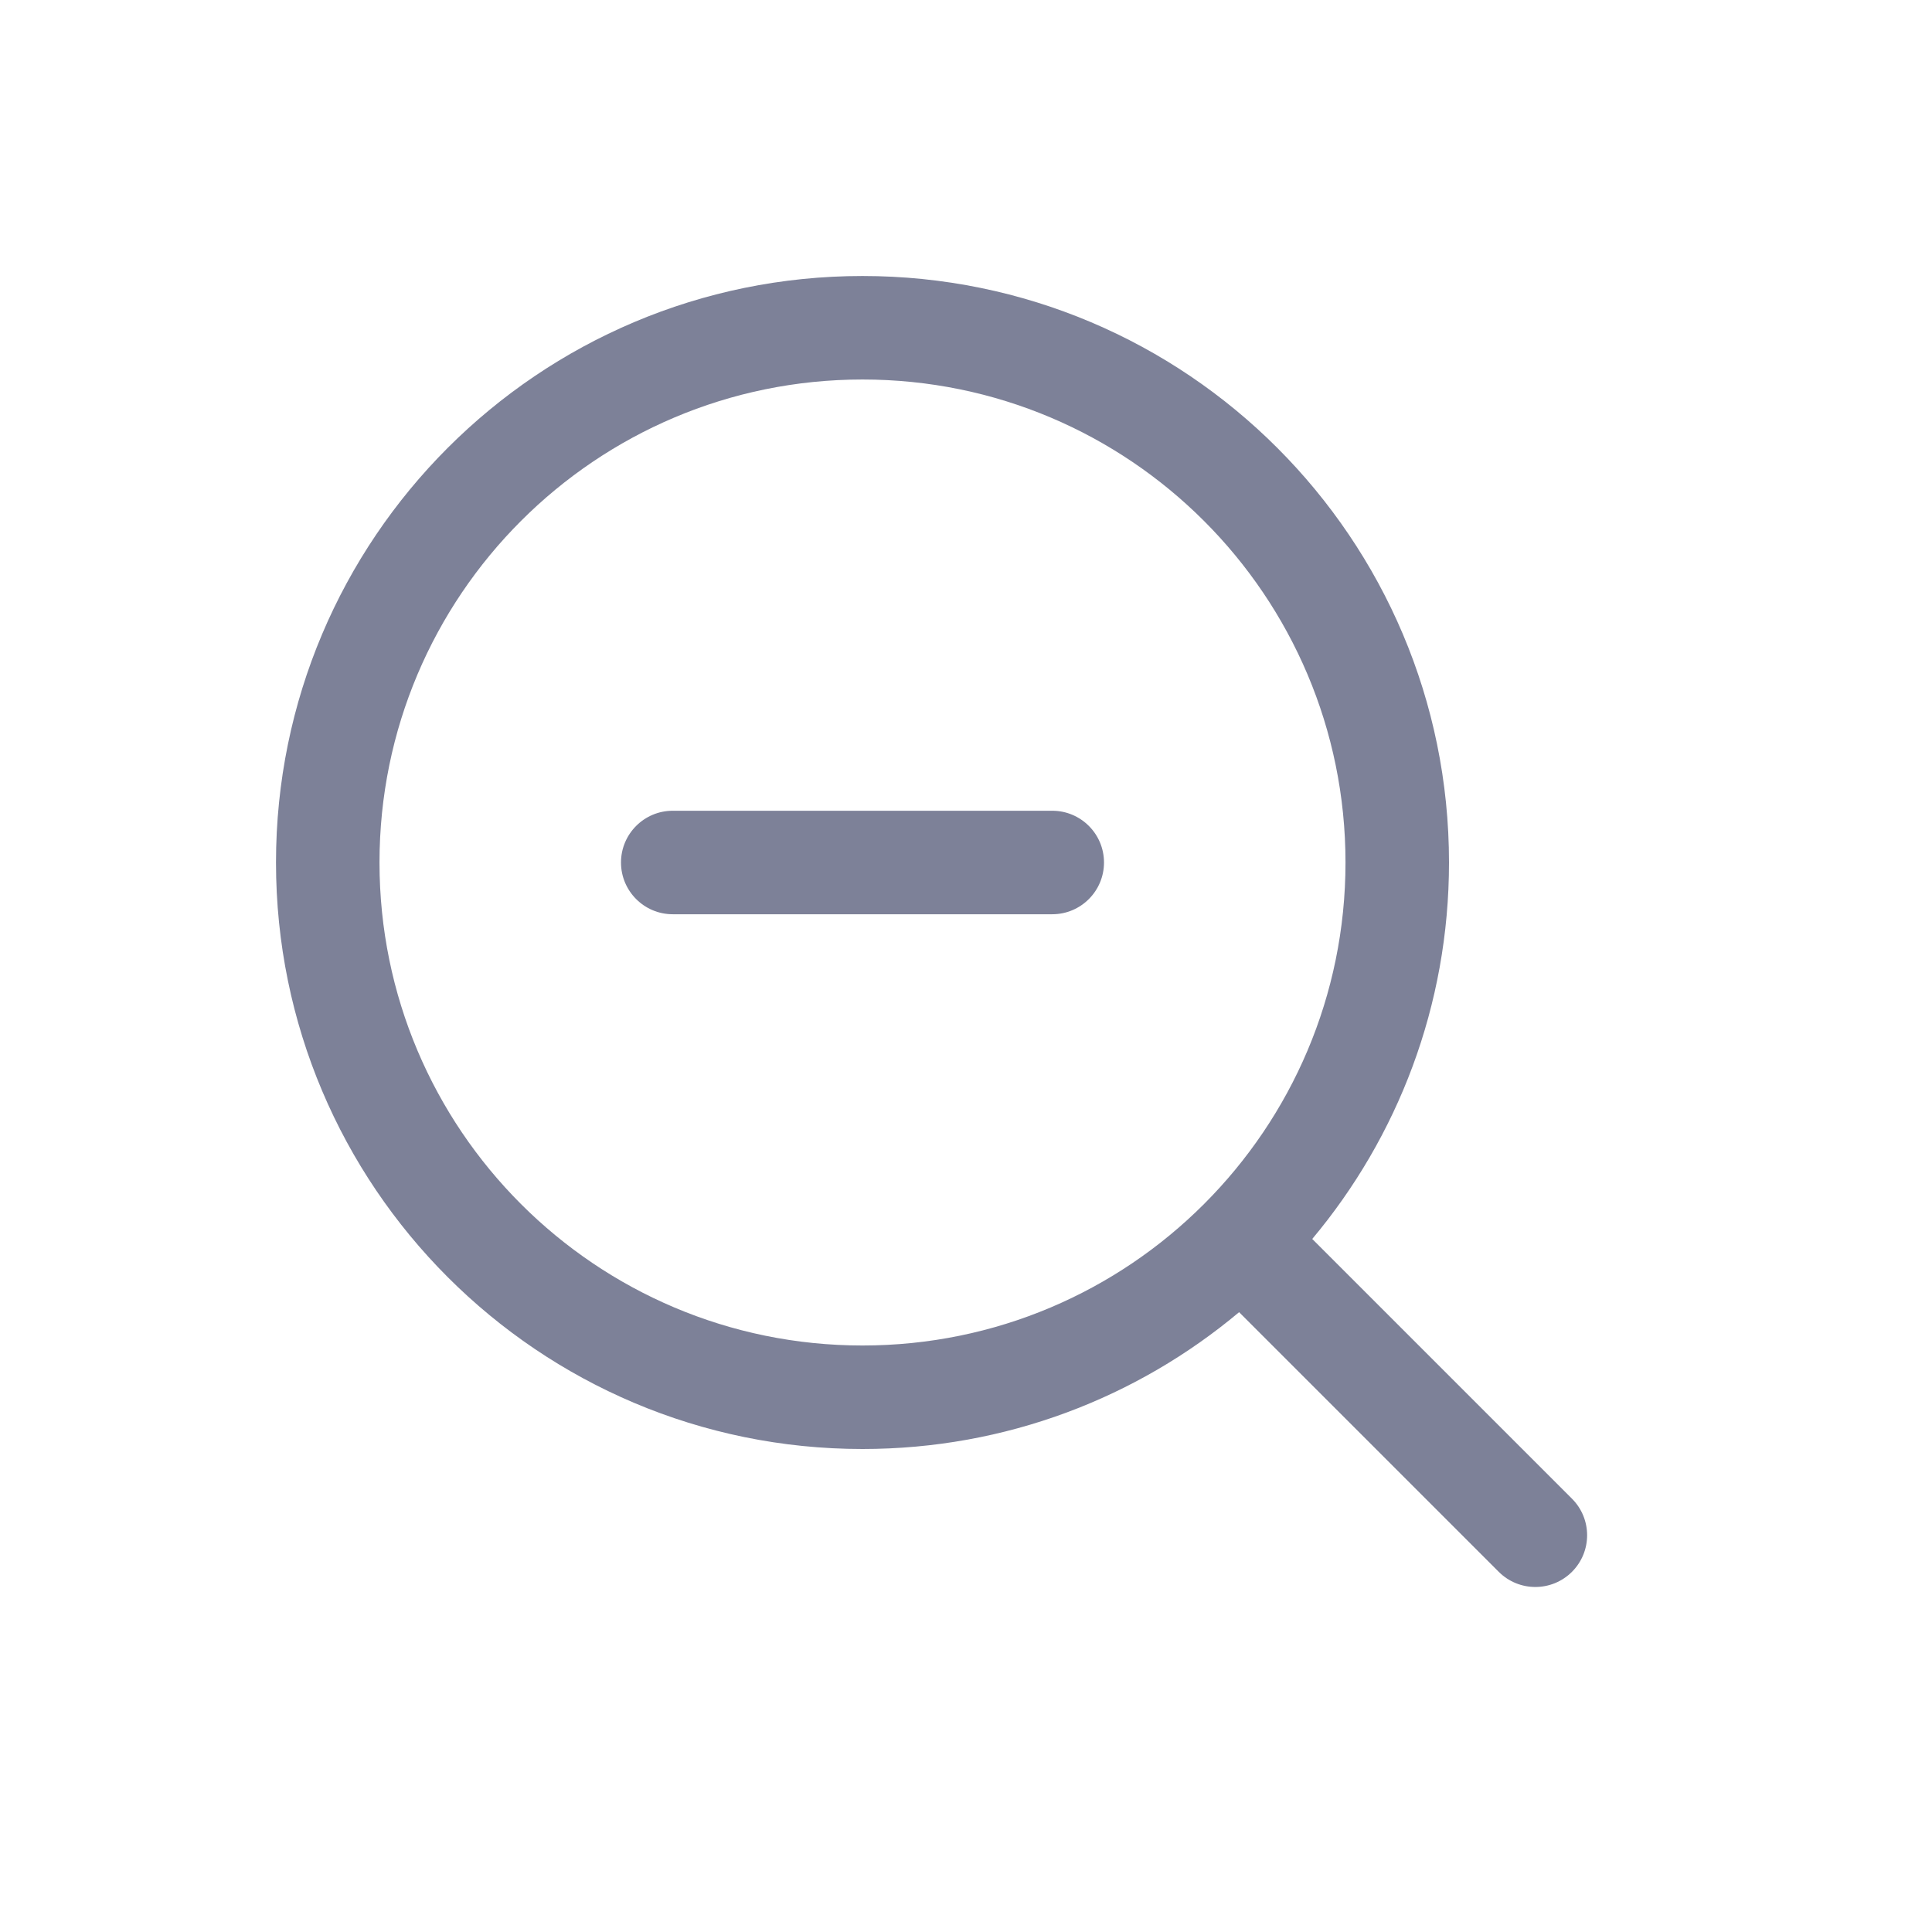 <svg width="28" height="28" viewBox="0 0 28 28" fill="none" xmlns="http://www.w3.org/2000/svg">
<path d="M9.75 11.75C9.336 11.75 9 12.086 9 12.5C9 12.914 9.336 13.25 9.75 13.25H15.25C15.664 13.25 16 12.914 16 12.5C16 12.086 15.664 11.75 15.25 11.75H9.75Z" fill="#7D8198"/>
<path fill-rule="evenodd" clip-rule="evenodd" d="M21 12.5C21 14.577 20.255 16.48 19.018 17.956L22.782 21.72C23.075 22.013 23.075 22.487 22.782 22.78C22.489 23.073 22.014 23.073 21.721 22.78L17.958 19.017C16.481 20.255 14.578 21 12.5 21C7.806 21 4 17.194 4 12.5C4 7.806 7.806 4 12.5 4C17.194 4 21 7.806 21 12.5ZM12.5 19.5C16.366 19.5 19.5 16.366 19.5 12.5C19.5 8.634 16.366 5.5 12.5 5.5C8.634 5.5 5.5 8.634 5.5 12.5C5.5 16.366 8.634 19.5 12.5 19.5Z" fill="#7D8198"/>
</svg>
